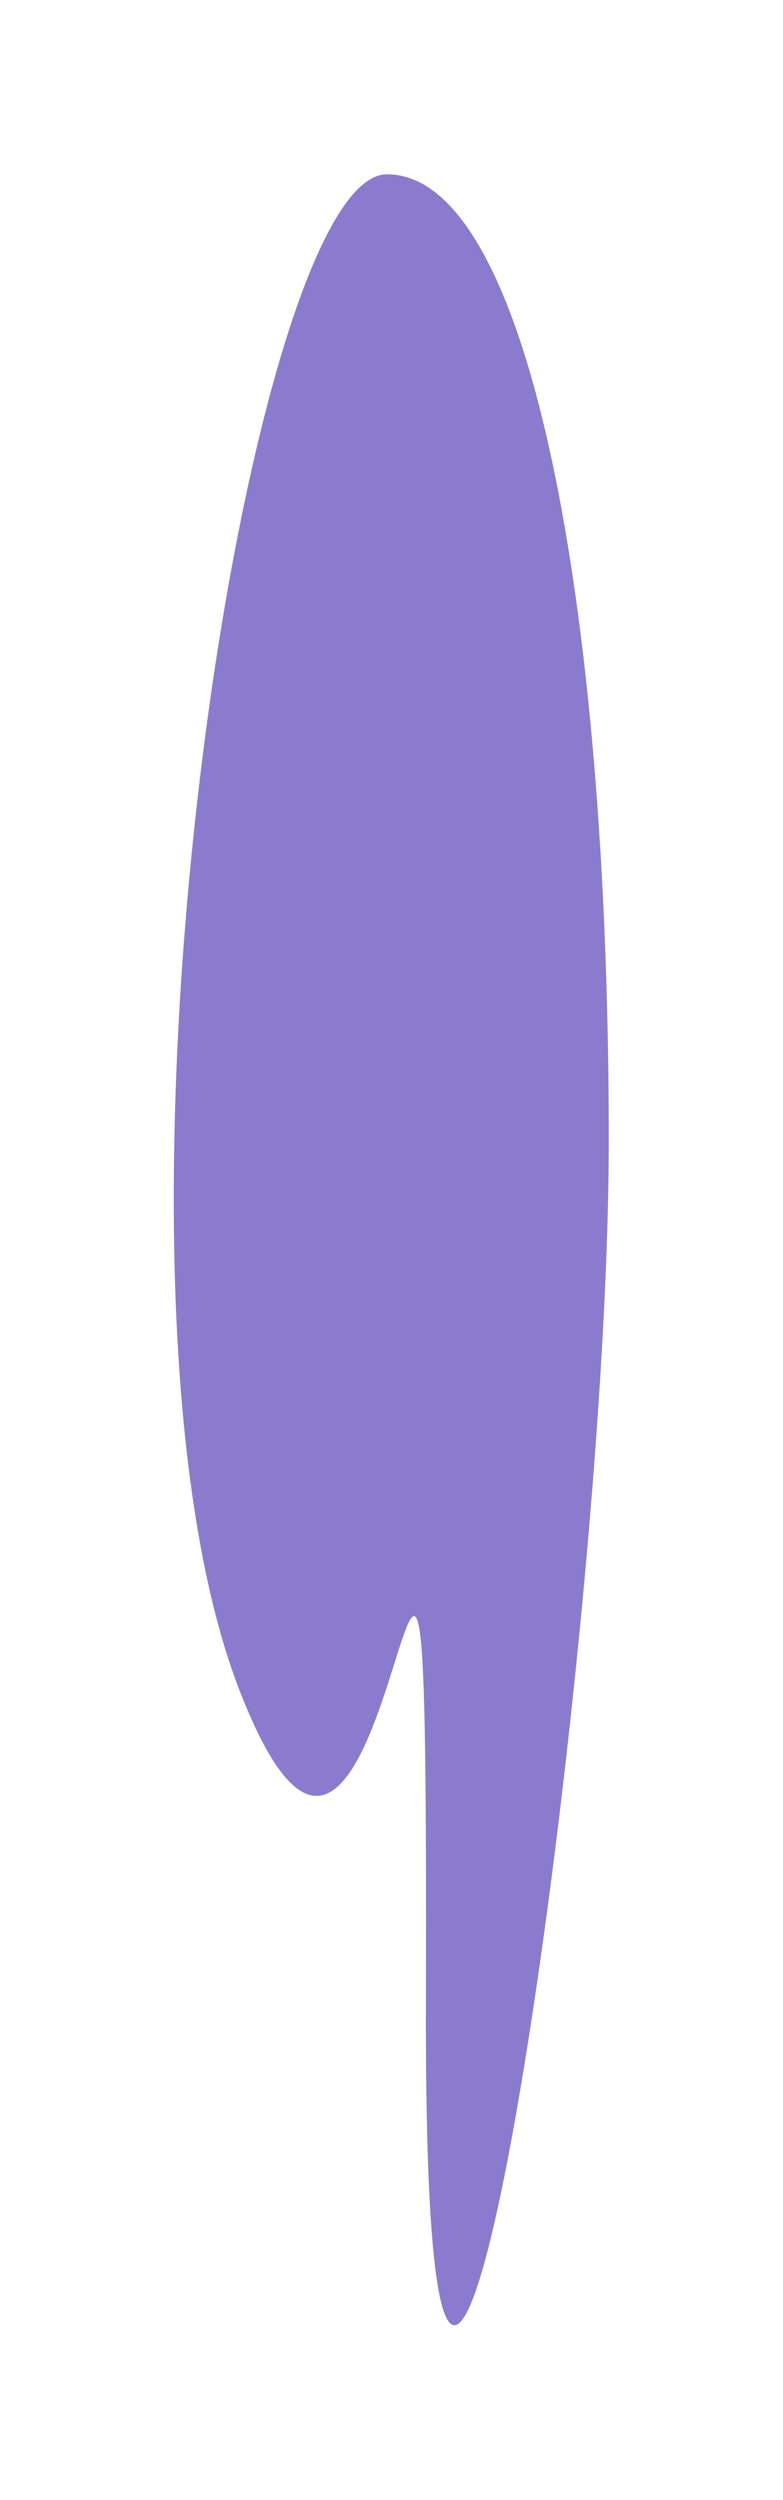<svg width="676" height="2156" viewBox="0 0 676 2156" fill="none" xmlns="http://www.w3.org/2000/svg">
<g filter="url(#filter0_f_53_4291)">
<path d="M525.574 982.564C525.574 1447.45 365.761 2504.66 367.702 1729.37C369.643 954.084 345.057 1814.81 206.595 1457.23C68.134 1099.65 212.418 150.314 334.057 150.314C455.696 150.314 525.574 517.682 525.574 982.564Z" fill="#8B7BCF"/>
</g>
<defs>
<filter id="filter0_f_53_4291" x="0.022" y="0.314" width="675.552" height="2154.89" filterUnits="userSpaceOnUse" color-interpolation-filters="sRGB">
<feFlood flood-opacity="0" result="BackgroundImageFix"/>
<feBlend mode="normal" in="SourceGraphic" in2="BackgroundImageFix" result="shape"/>
<feGaussianBlur stdDeviation="75" result="effect1_foregroundBlur_53_4291"/>
</filter>
</defs>
</svg>
